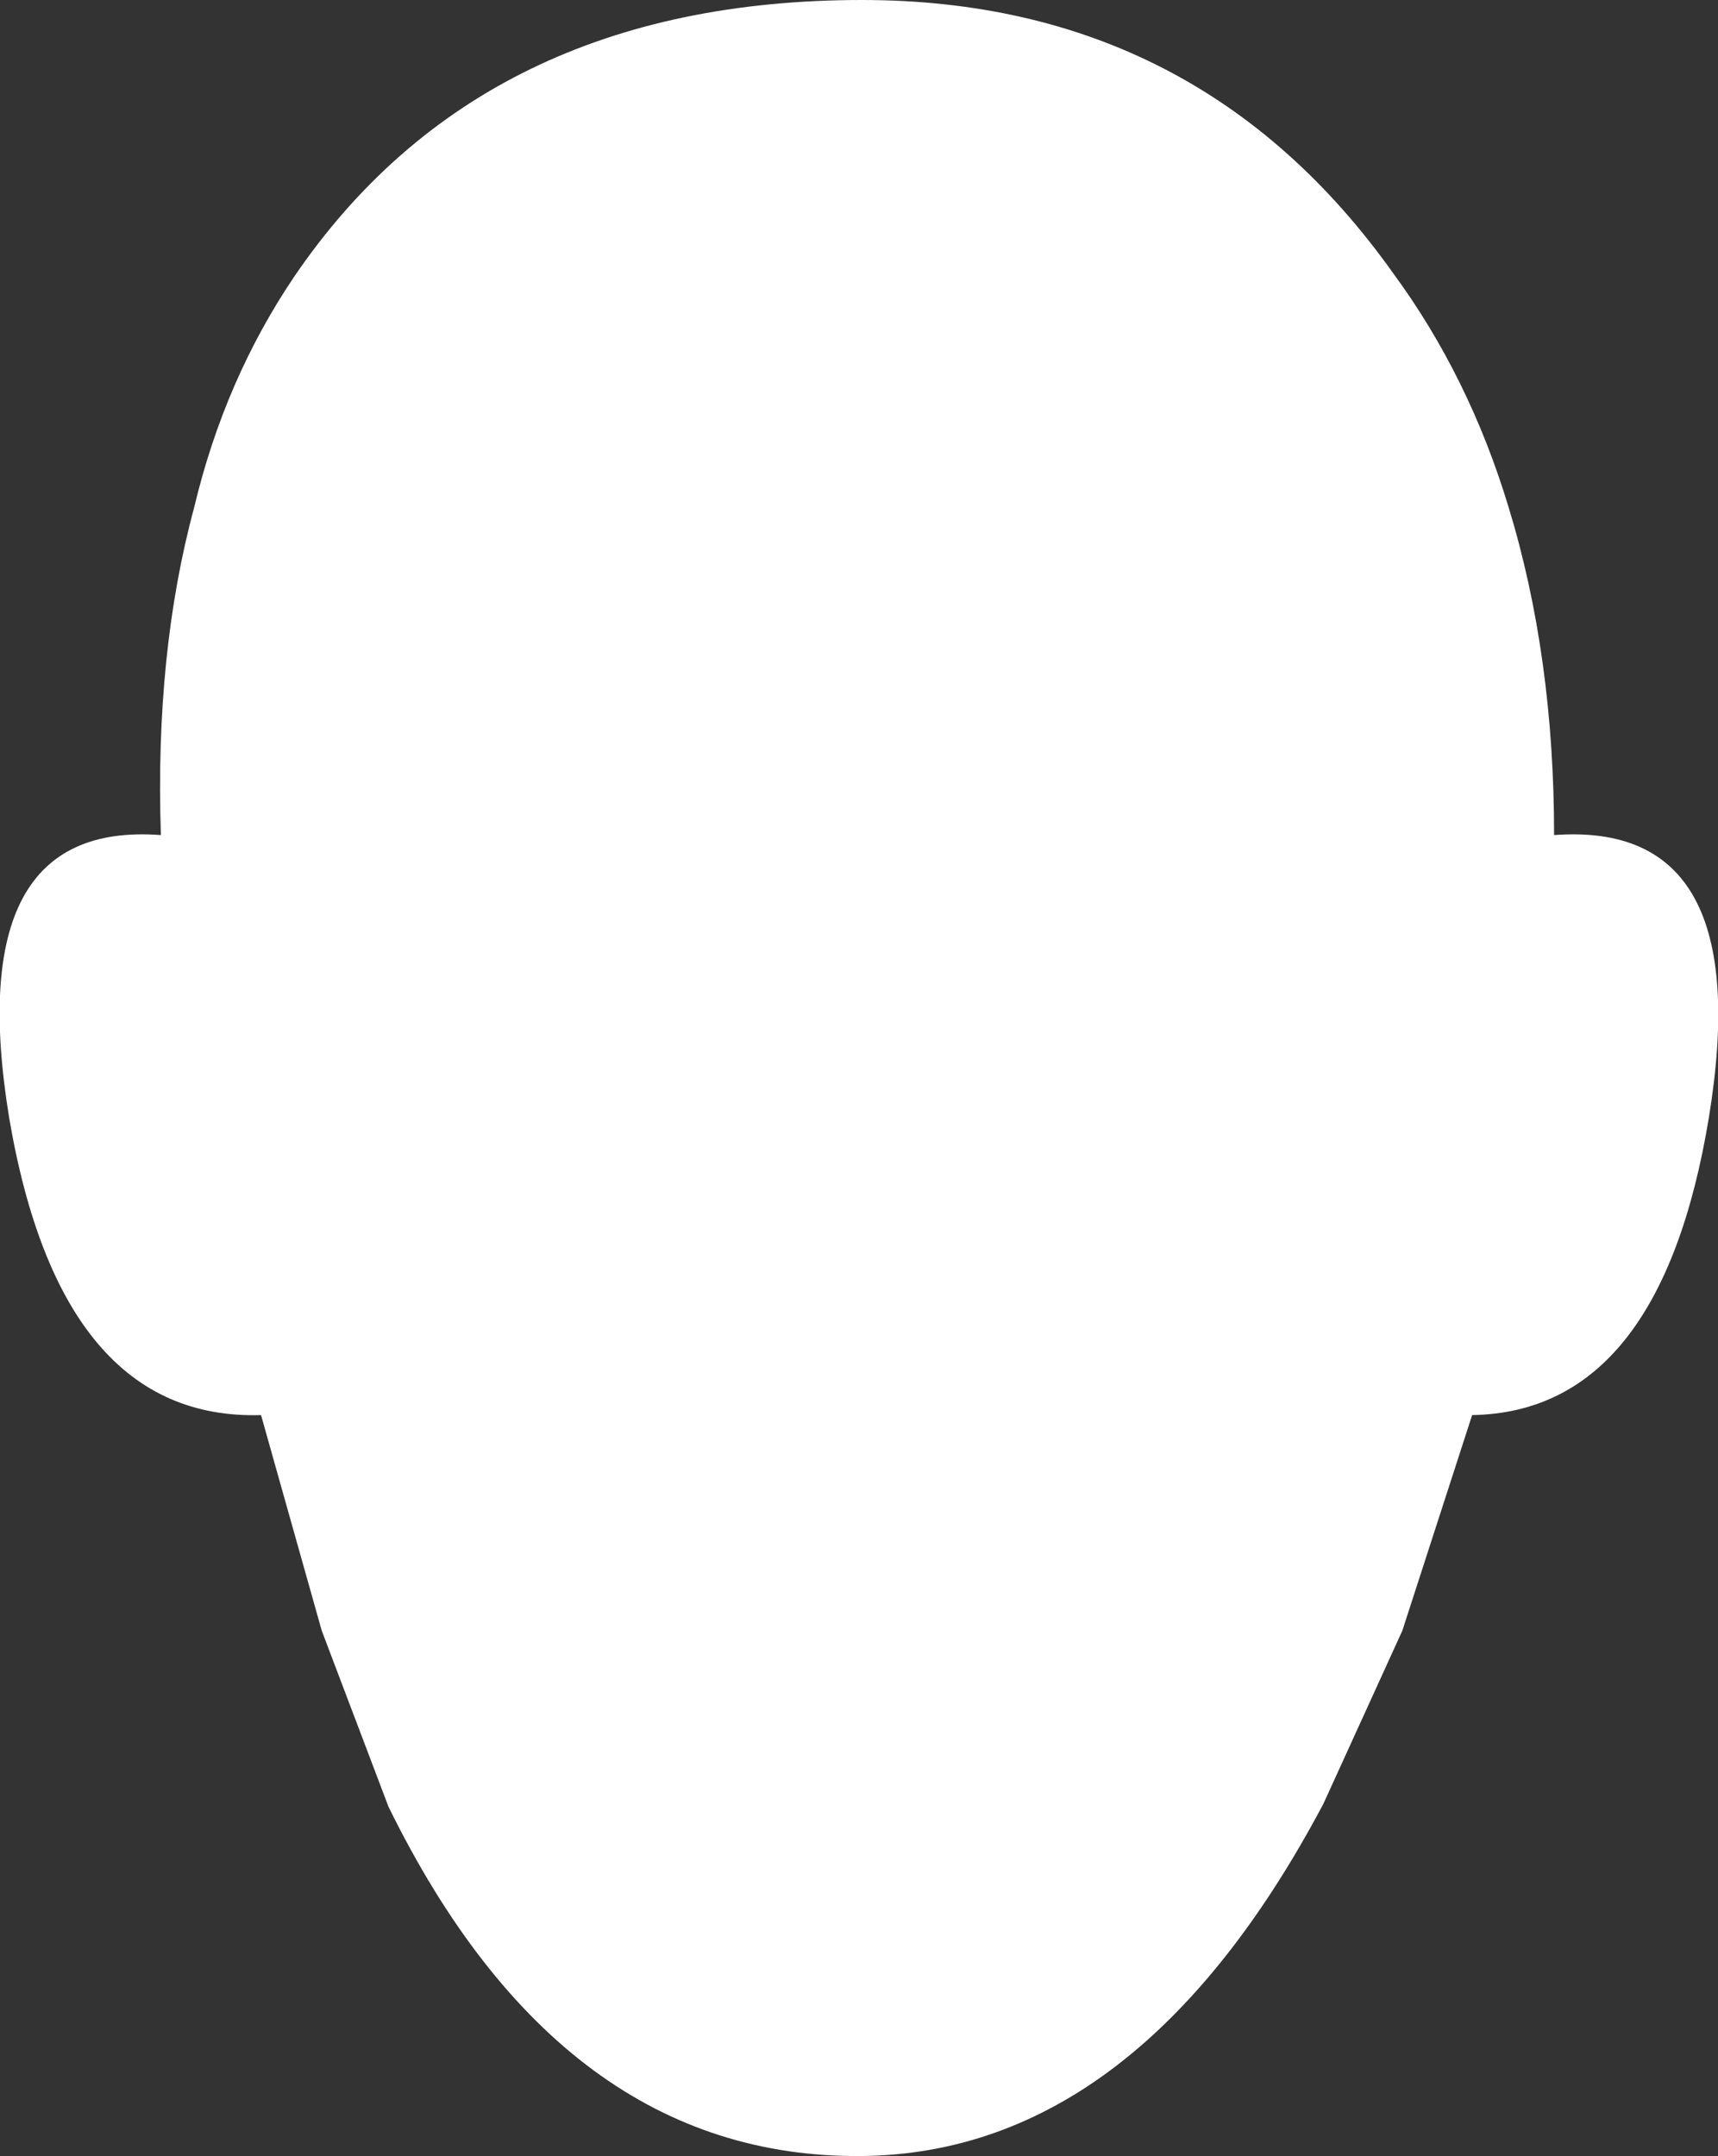 <?xml version="1.0" encoding="UTF-8" standalone="no"?>
<svg xmlns:xlink="http://www.w3.org/1999/xlink" height="35.5px" width="28.3px" xmlns="http://www.w3.org/2000/svg">
  <rect width="100%" height="100%" fill="#333333" stroke="none"/>
  <g transform="matrix(1.0, 0.0, 0.0, 1.0, 14.15, 17.75)">
    <path d="M11.45 -4.0 Q14.8 -4.25 14.0 0.65 13.2 5.5 10.1 5.55 L8.95 9.1 7.65 11.95 Q4.6 17.7 0.05 17.75 -4.9 17.8 -7.75 12.0 L-8.85 9.1 -9.85 5.55 Q-13.15 5.65 -14.0 0.65 -14.8 -4.25 -11.5 -4.0 -11.6 -7.0 -10.95 -9.4 -10.45 -11.5 -9.3 -13.2 -6.2 -17.75 0.05 -17.75 5.6 -17.75 8.8 -13.25 10.05 -11.55 10.7 -9.4 11.45 -6.95 11.45 -4.0" fill="#ffffff" fill-rule="evenodd" stroke="none"/>
  </g>
</svg>
